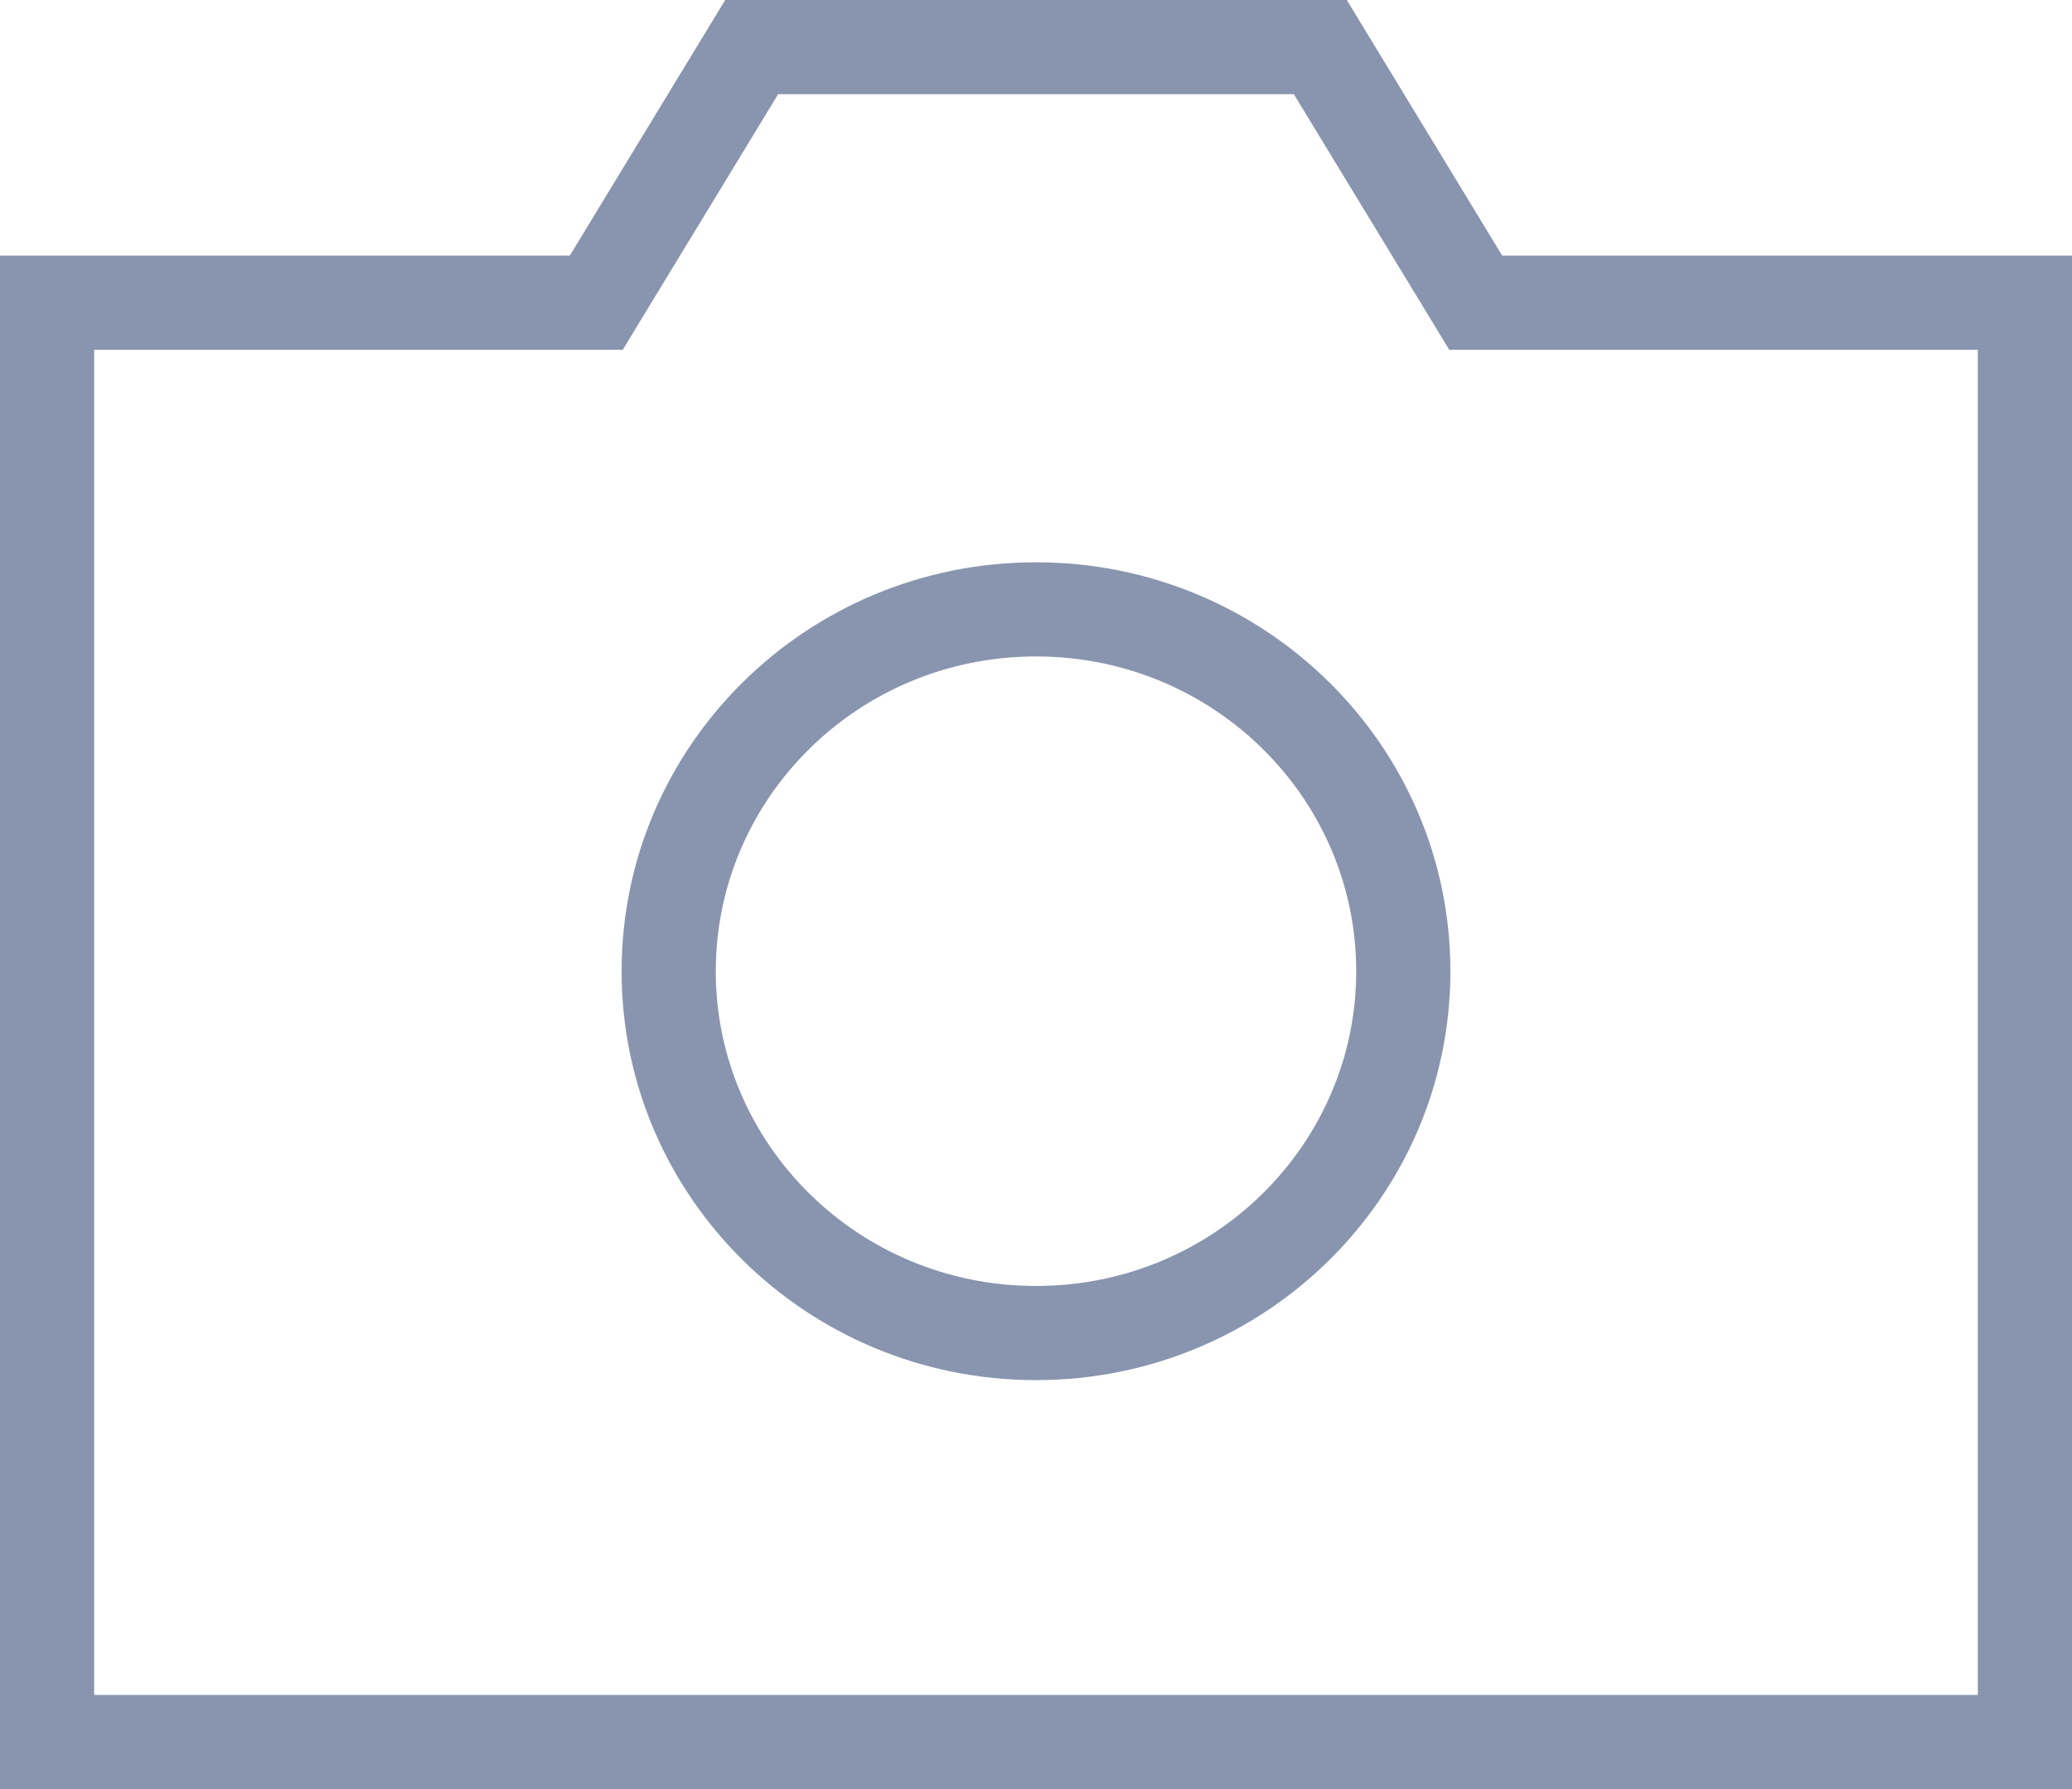 <svg width="44" height="38" viewBox="0 0 44 38" fill="none" xmlns="http://www.w3.org/2000/svg">
<path fill-rule="evenodd" clip-rule="evenodd" d="M2 5.429H12.1L15.4 0H28.6L31.9 5.429H42H44V7.429V36V38H42H2H0V36V7.429V5.429H2ZM13.809 6.467L16.525 2H27.475L30.191 6.467L30.775 7.429H31.9H42V36H2V7.429H12.1H13.225L13.809 6.467ZM28.8 20.629C28.8 24.296 25.78 27.314 22 27.314C18.22 27.314 15.2 24.296 15.2 20.629C15.2 16.961 18.22 13.943 22 13.943C25.78 13.943 28.8 16.961 28.8 20.629ZM30.8 20.629C30.8 25.426 26.86 29.314 22 29.314C17.14 29.314 13.2 25.426 13.2 20.629C13.2 15.832 17.14 11.943 22 11.943C26.86 11.943 30.8 15.832 30.8 20.629Z" fill="#8995AF"/>
</svg>
